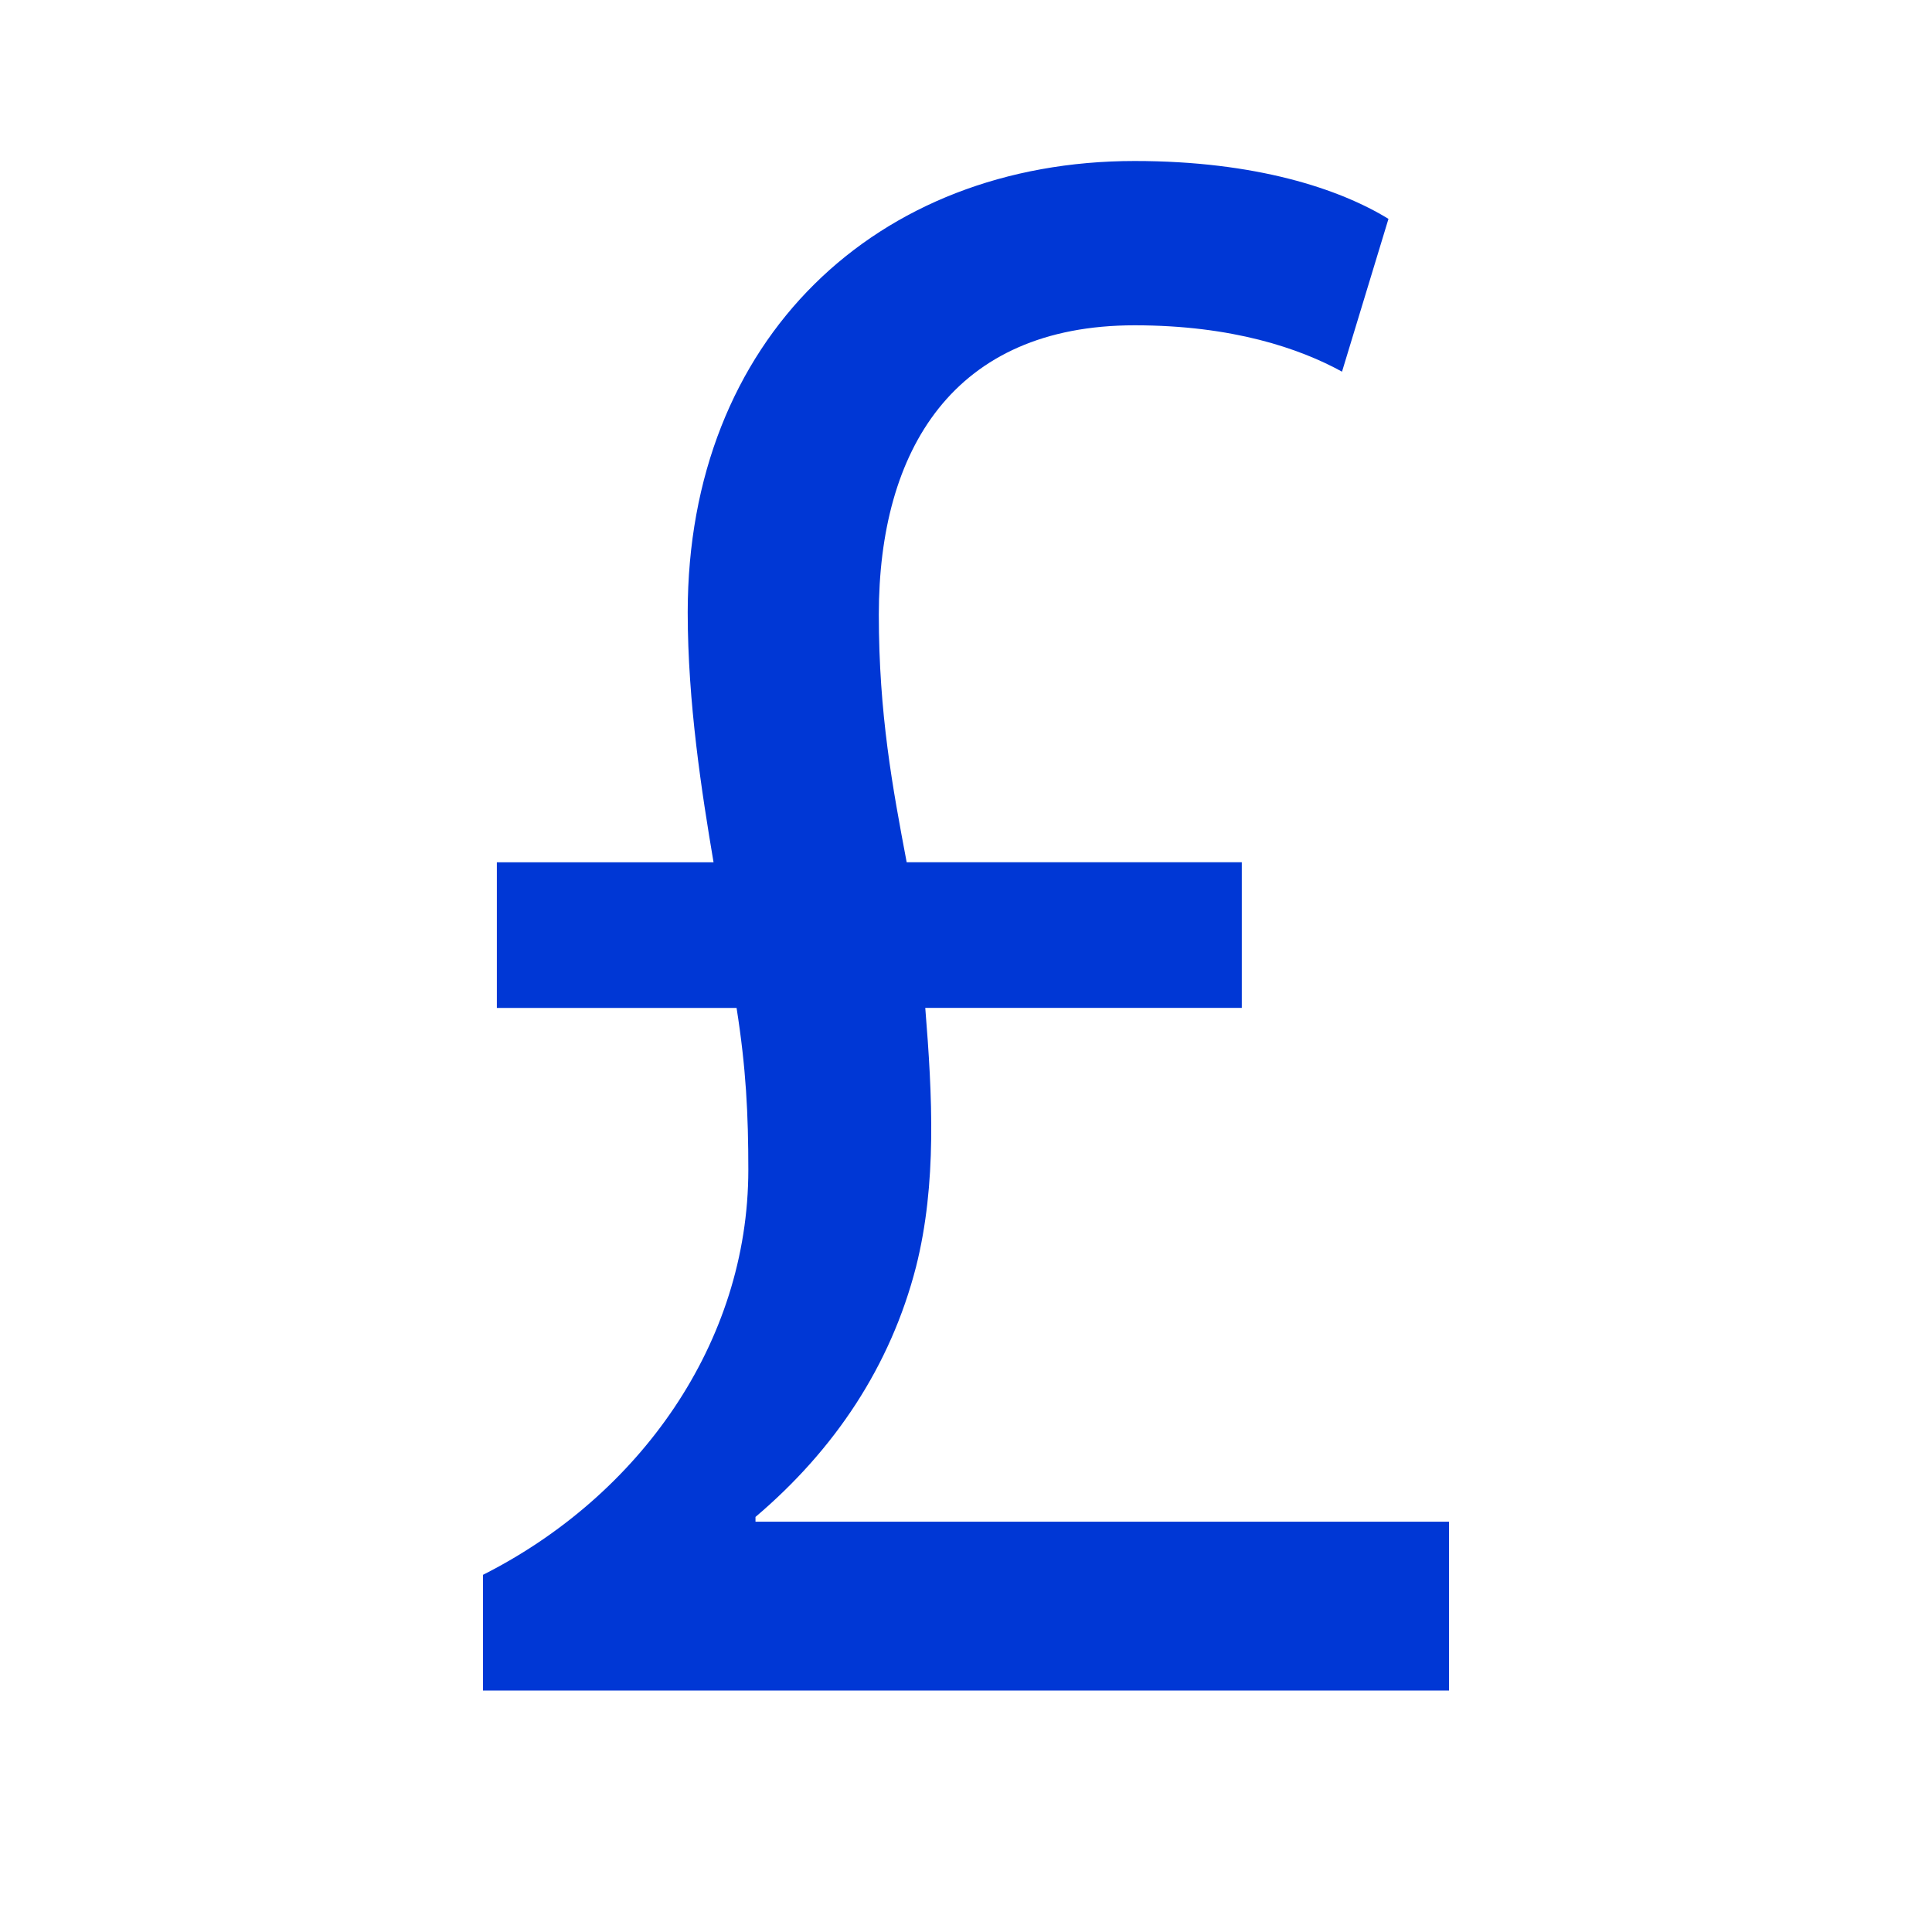 <svg width="24" height="24" viewBox="0 0 24 24" fill="none" xmlns="http://www.w3.org/2000/svg">
<path d="M6 21V19.563C7.937 18.585 9.296 16.688 9.296 14.531C9.296 13.842 9.268 13.267 9.15 12.521H6.172V10.712H8.864C8.718 9.848 8.543 8.727 8.543 7.606C8.543 4.214 10.886 2 14.096 2C15.6 2 16.641 2.346 17.248 2.719L16.671 4.617C16.148 4.329 15.31 4.041 14.096 4.041C11.842 4.041 10.917 5.593 10.917 7.634C10.917 8.872 11.089 9.789 11.263 10.711H15.426V12.52H11.494C11.582 13.612 11.64 14.703 11.379 15.738C11.061 16.974 10.366 18.011 9.385 18.844V18.903H18V21L6 21Z" fill="#0037D5"/>
</svg>
